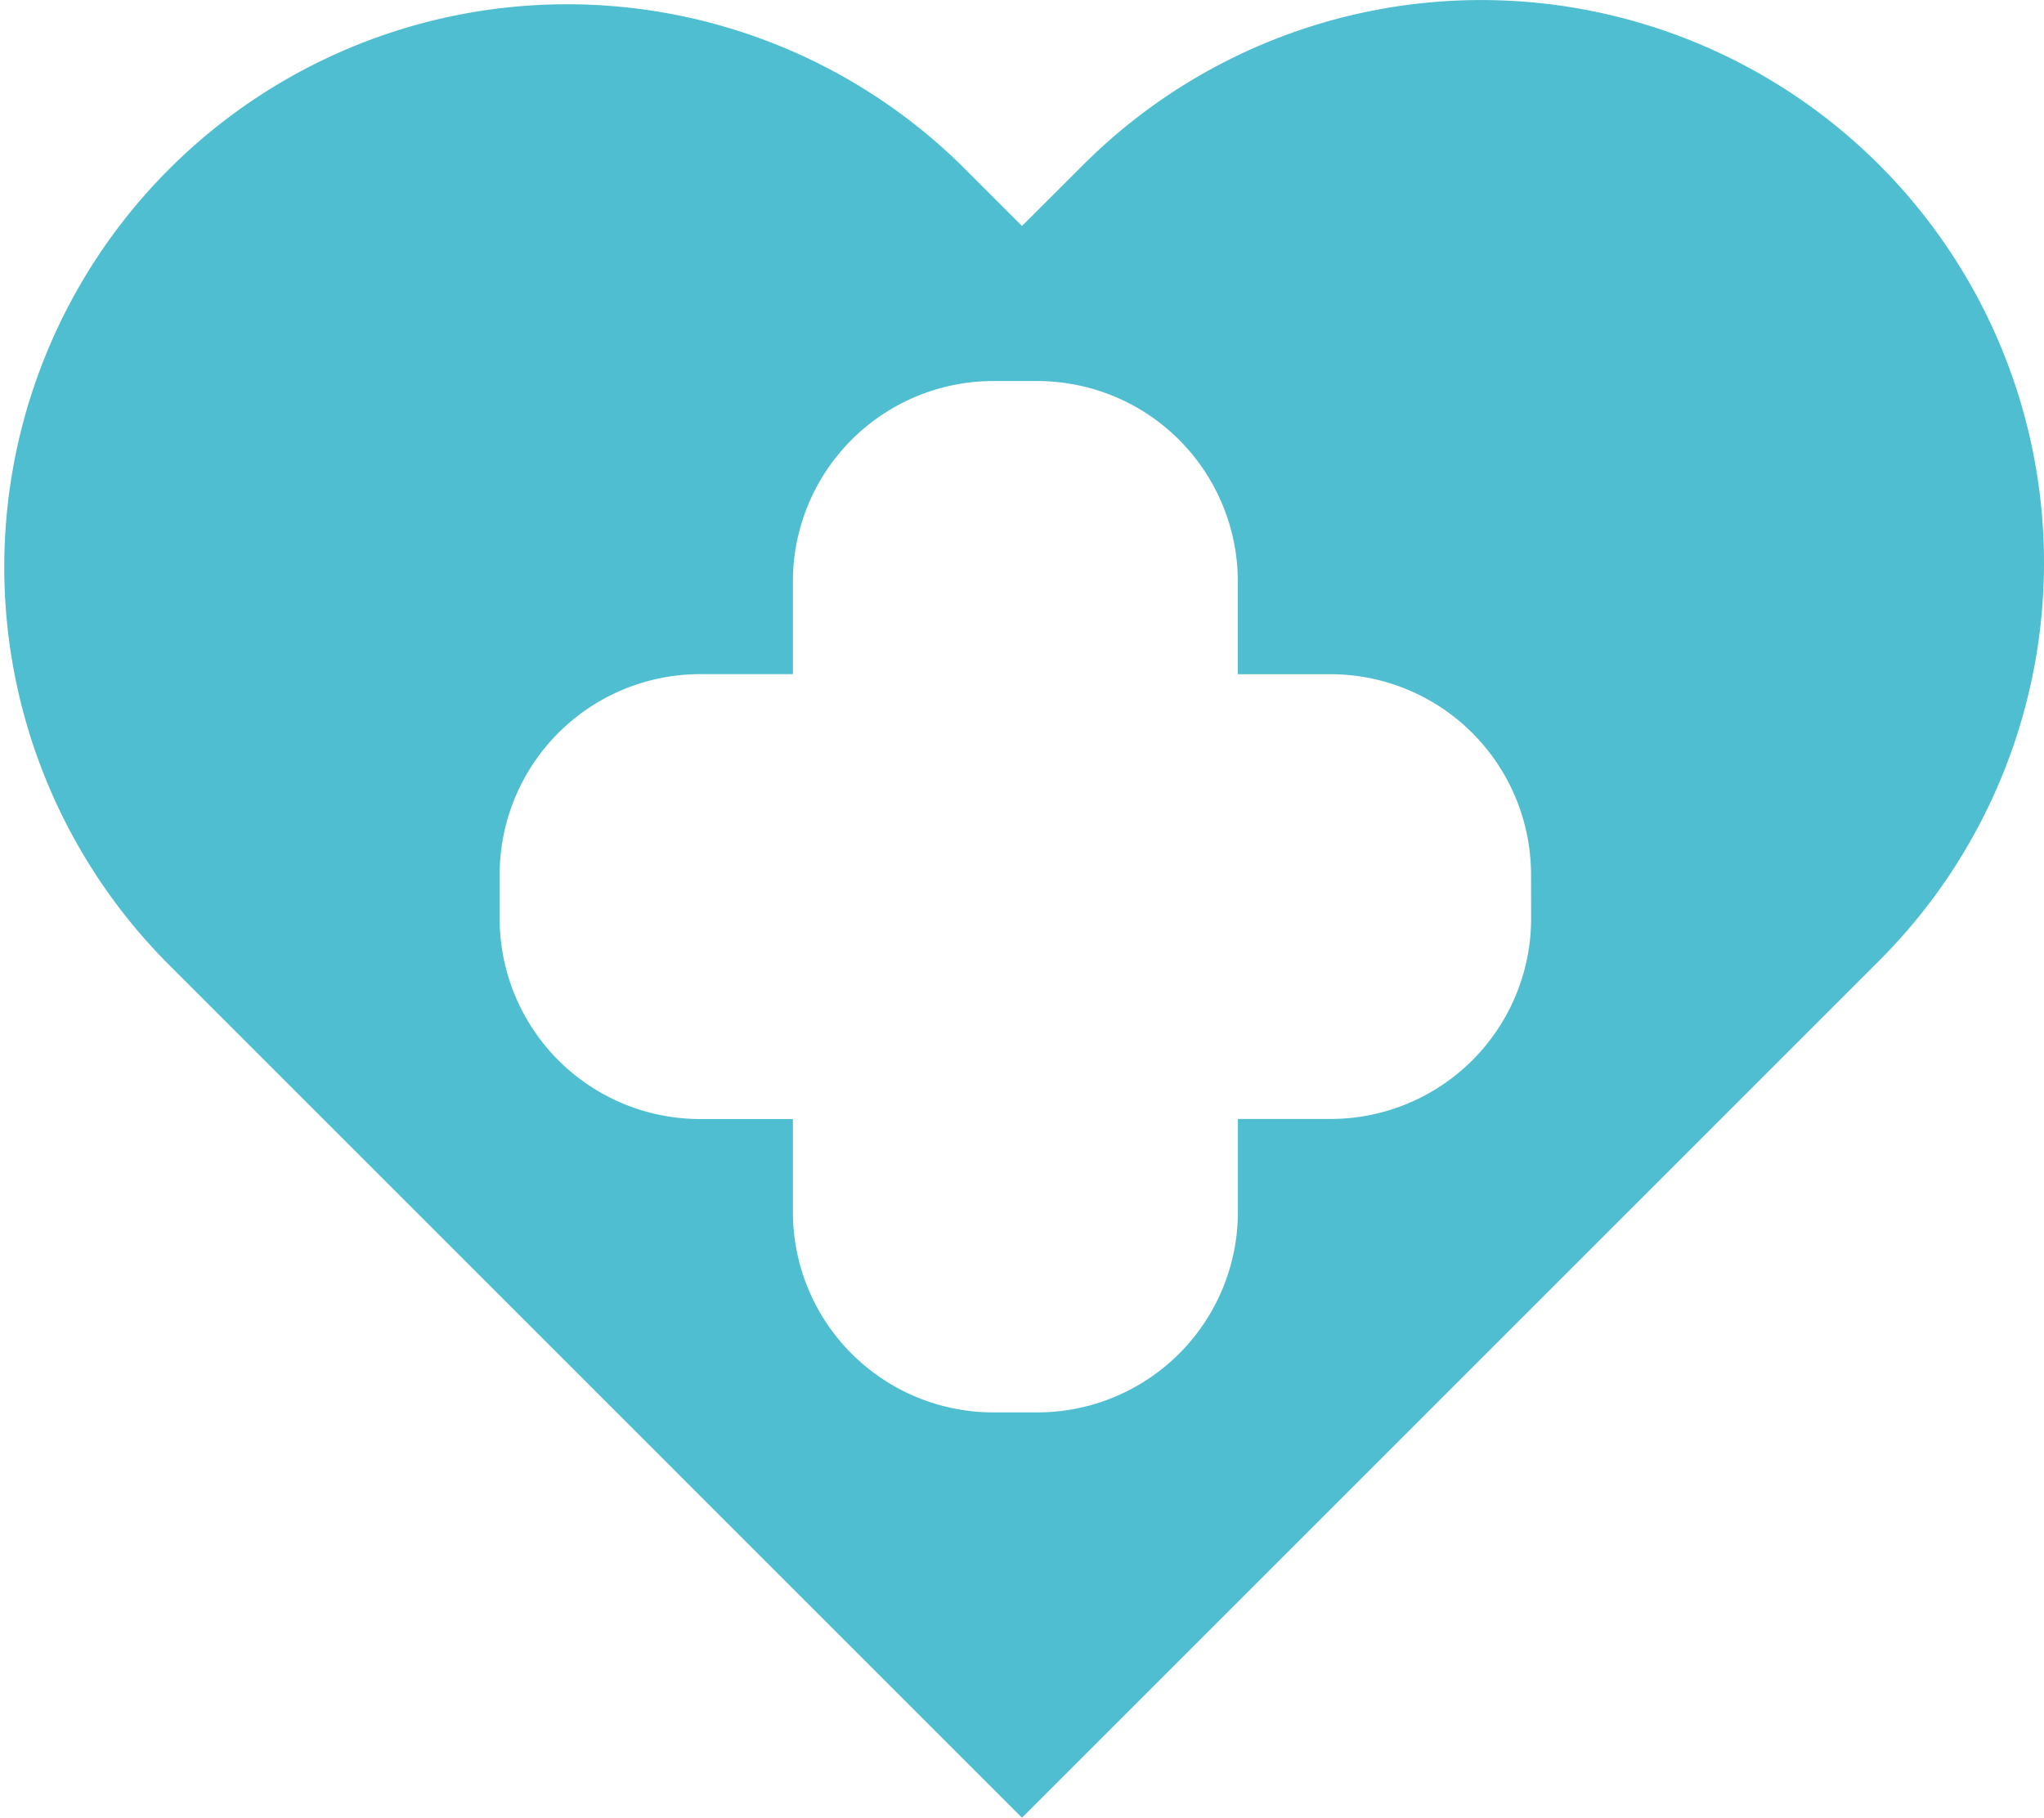 <svg xmlns="http://www.w3.org/2000/svg" width="24" height="21.347" viewBox="0 0 24 21.347">
  <path id="Caminho_249" data-name="Caminho 249" d="M27.755,12.249a6.609,6.609,0,0,0-9.346,0l-.719.718-.718-.718a6.609,6.609,0,0,0-9.346,9.346L17.69,31.66,27.755,21.595A6.61,6.61,0,0,0,27.755,12.249ZM23.668,21.1a2.355,2.355,0,0,1-2.355,2.354H20.225v1.088A2.355,2.355,0,0,1,17.87,26.9h-.515A2.354,2.354,0,0,1,15,24.544V23.455H13.912A2.355,2.355,0,0,1,11.557,21.1v-.515a2.355,2.355,0,0,1,2.355-2.355H15V17.142a2.354,2.354,0,0,1,2.354-2.354h.515a2.355,2.355,0,0,1,2.355,2.354v1.089h1.088a2.355,2.355,0,0,1,2.355,2.355Z" transform="translate(-5.69 -10.313)" fill="#4fbed0"/>
</svg>
